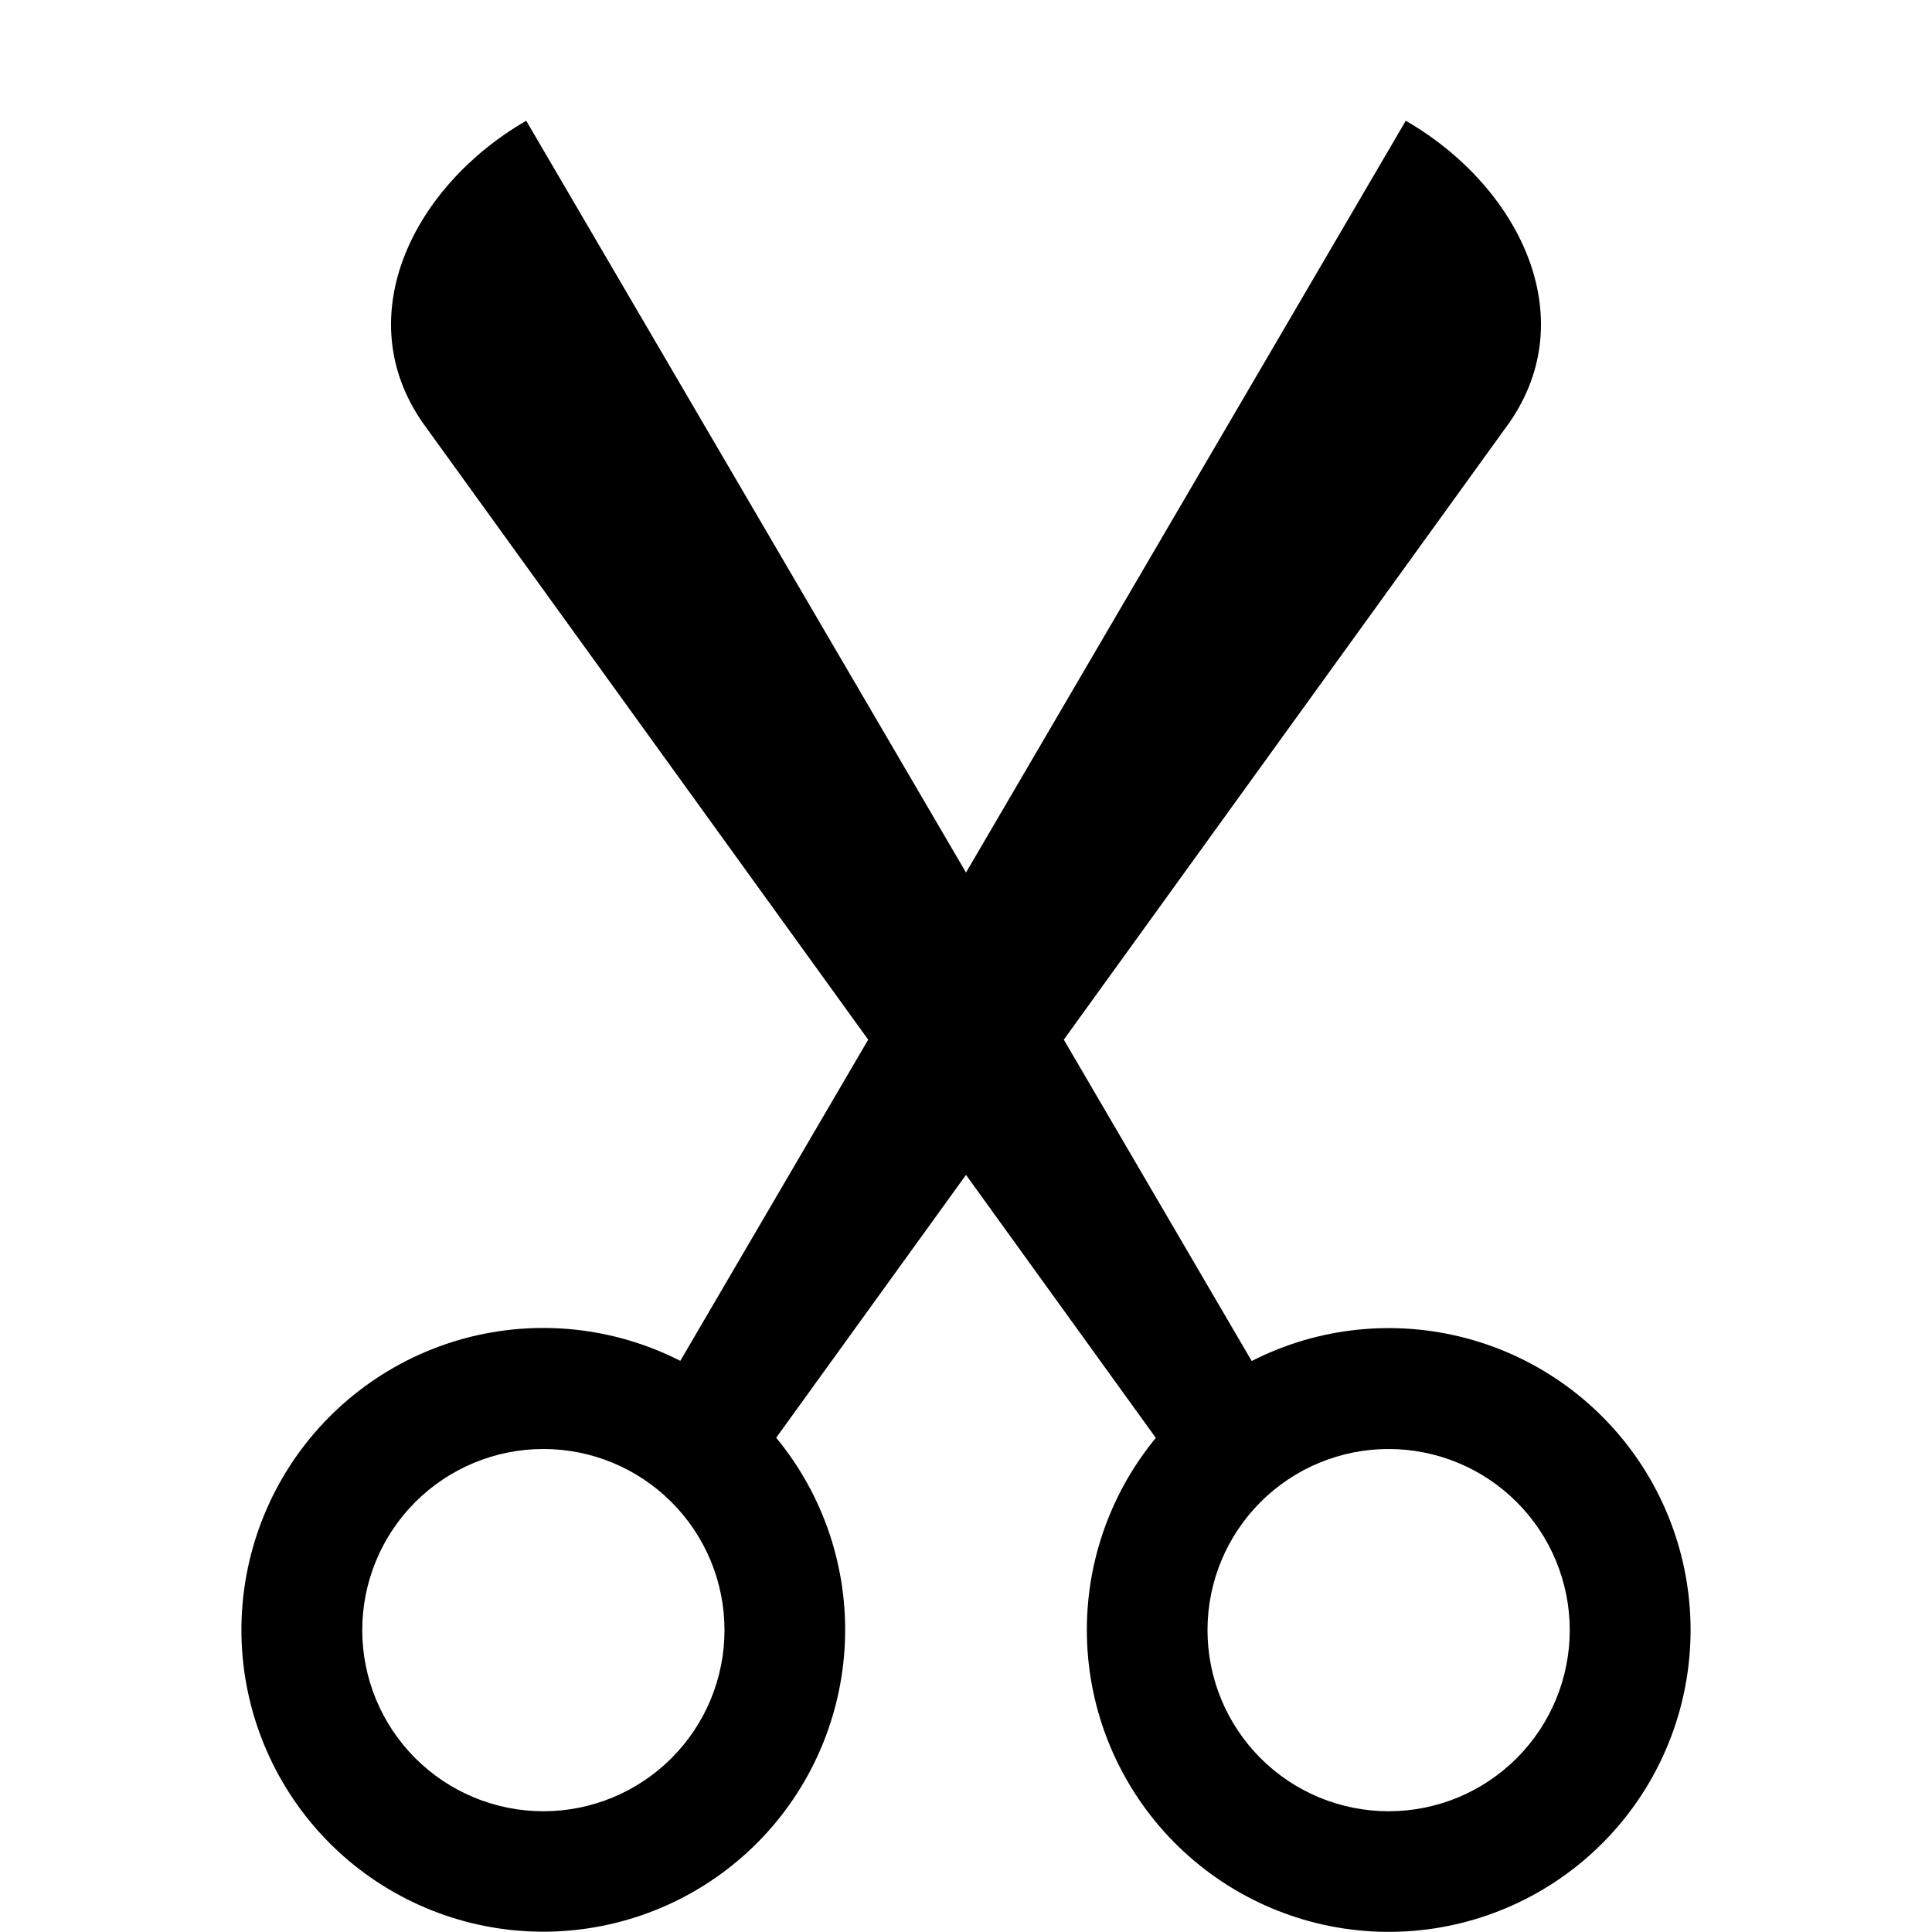 <svg width="24" height="24" viewBox="0 0 24 24" fill="none" xmlns="http://www.w3.org/2000/svg">
<path d="M5.25 5.25C4.329 3.924 5.139 2.307 6.537 1.5L12 10.839L17.463 1.5C18.861 2.307 19.671 3.924 18.75 5.25L13.215 12.915L15.549 16.907C16.376 16.485 17.33 16.386 18.226 16.627C19.122 16.868 19.897 17.433 20.401 18.213C20.904 18.993 21.101 19.931 20.953 20.847C20.805 21.764 20.322 22.592 19.598 23.173C18.874 23.754 17.96 24.046 17.034 23.992C16.107 23.938 15.233 23.542 14.582 22.882C13.93 22.221 13.546 21.342 13.505 20.415C13.463 19.488 13.768 18.578 14.358 17.862L12 14.595L9.642 17.86C10.233 18.576 10.537 19.486 10.495 20.413C10.454 21.34 10.07 22.22 9.419 22.88C8.767 23.541 7.893 23.936 6.966 23.99C6.04 24.044 5.126 23.752 4.402 23.172C3.678 22.591 3.196 21.762 3.047 20.846C2.899 19.93 3.096 18.991 3.599 18.212C4.103 17.432 4.878 16.867 5.774 16.625C6.67 16.384 7.624 16.484 8.451 16.905L10.785 12.915L5.25 5.25ZM9 20.25C9 19.653 8.763 19.081 8.341 18.659C7.919 18.237 7.347 18 6.75 18C6.153 18 5.581 18.237 5.159 18.659C4.737 19.081 4.5 19.653 4.5 20.25C4.5 20.847 4.737 21.419 5.159 21.841C5.581 22.263 6.153 22.5 6.75 22.5C7.347 22.5 7.919 22.263 8.341 21.841C8.763 21.419 9 20.847 9 20.25ZM19.5 20.25C19.5 19.653 19.263 19.081 18.841 18.659C18.419 18.237 17.847 18 17.25 18C16.653 18 16.081 18.237 15.659 18.659C15.237 19.081 15 19.653 15 20.25C15 20.847 15.237 21.419 15.659 21.841C16.081 22.263 16.653 22.5 17.25 22.5C17.847 22.5 18.419 22.263 18.841 21.841C19.263 21.419 19.5 20.847 19.5 20.25Z" fill="black"/>
</svg>
